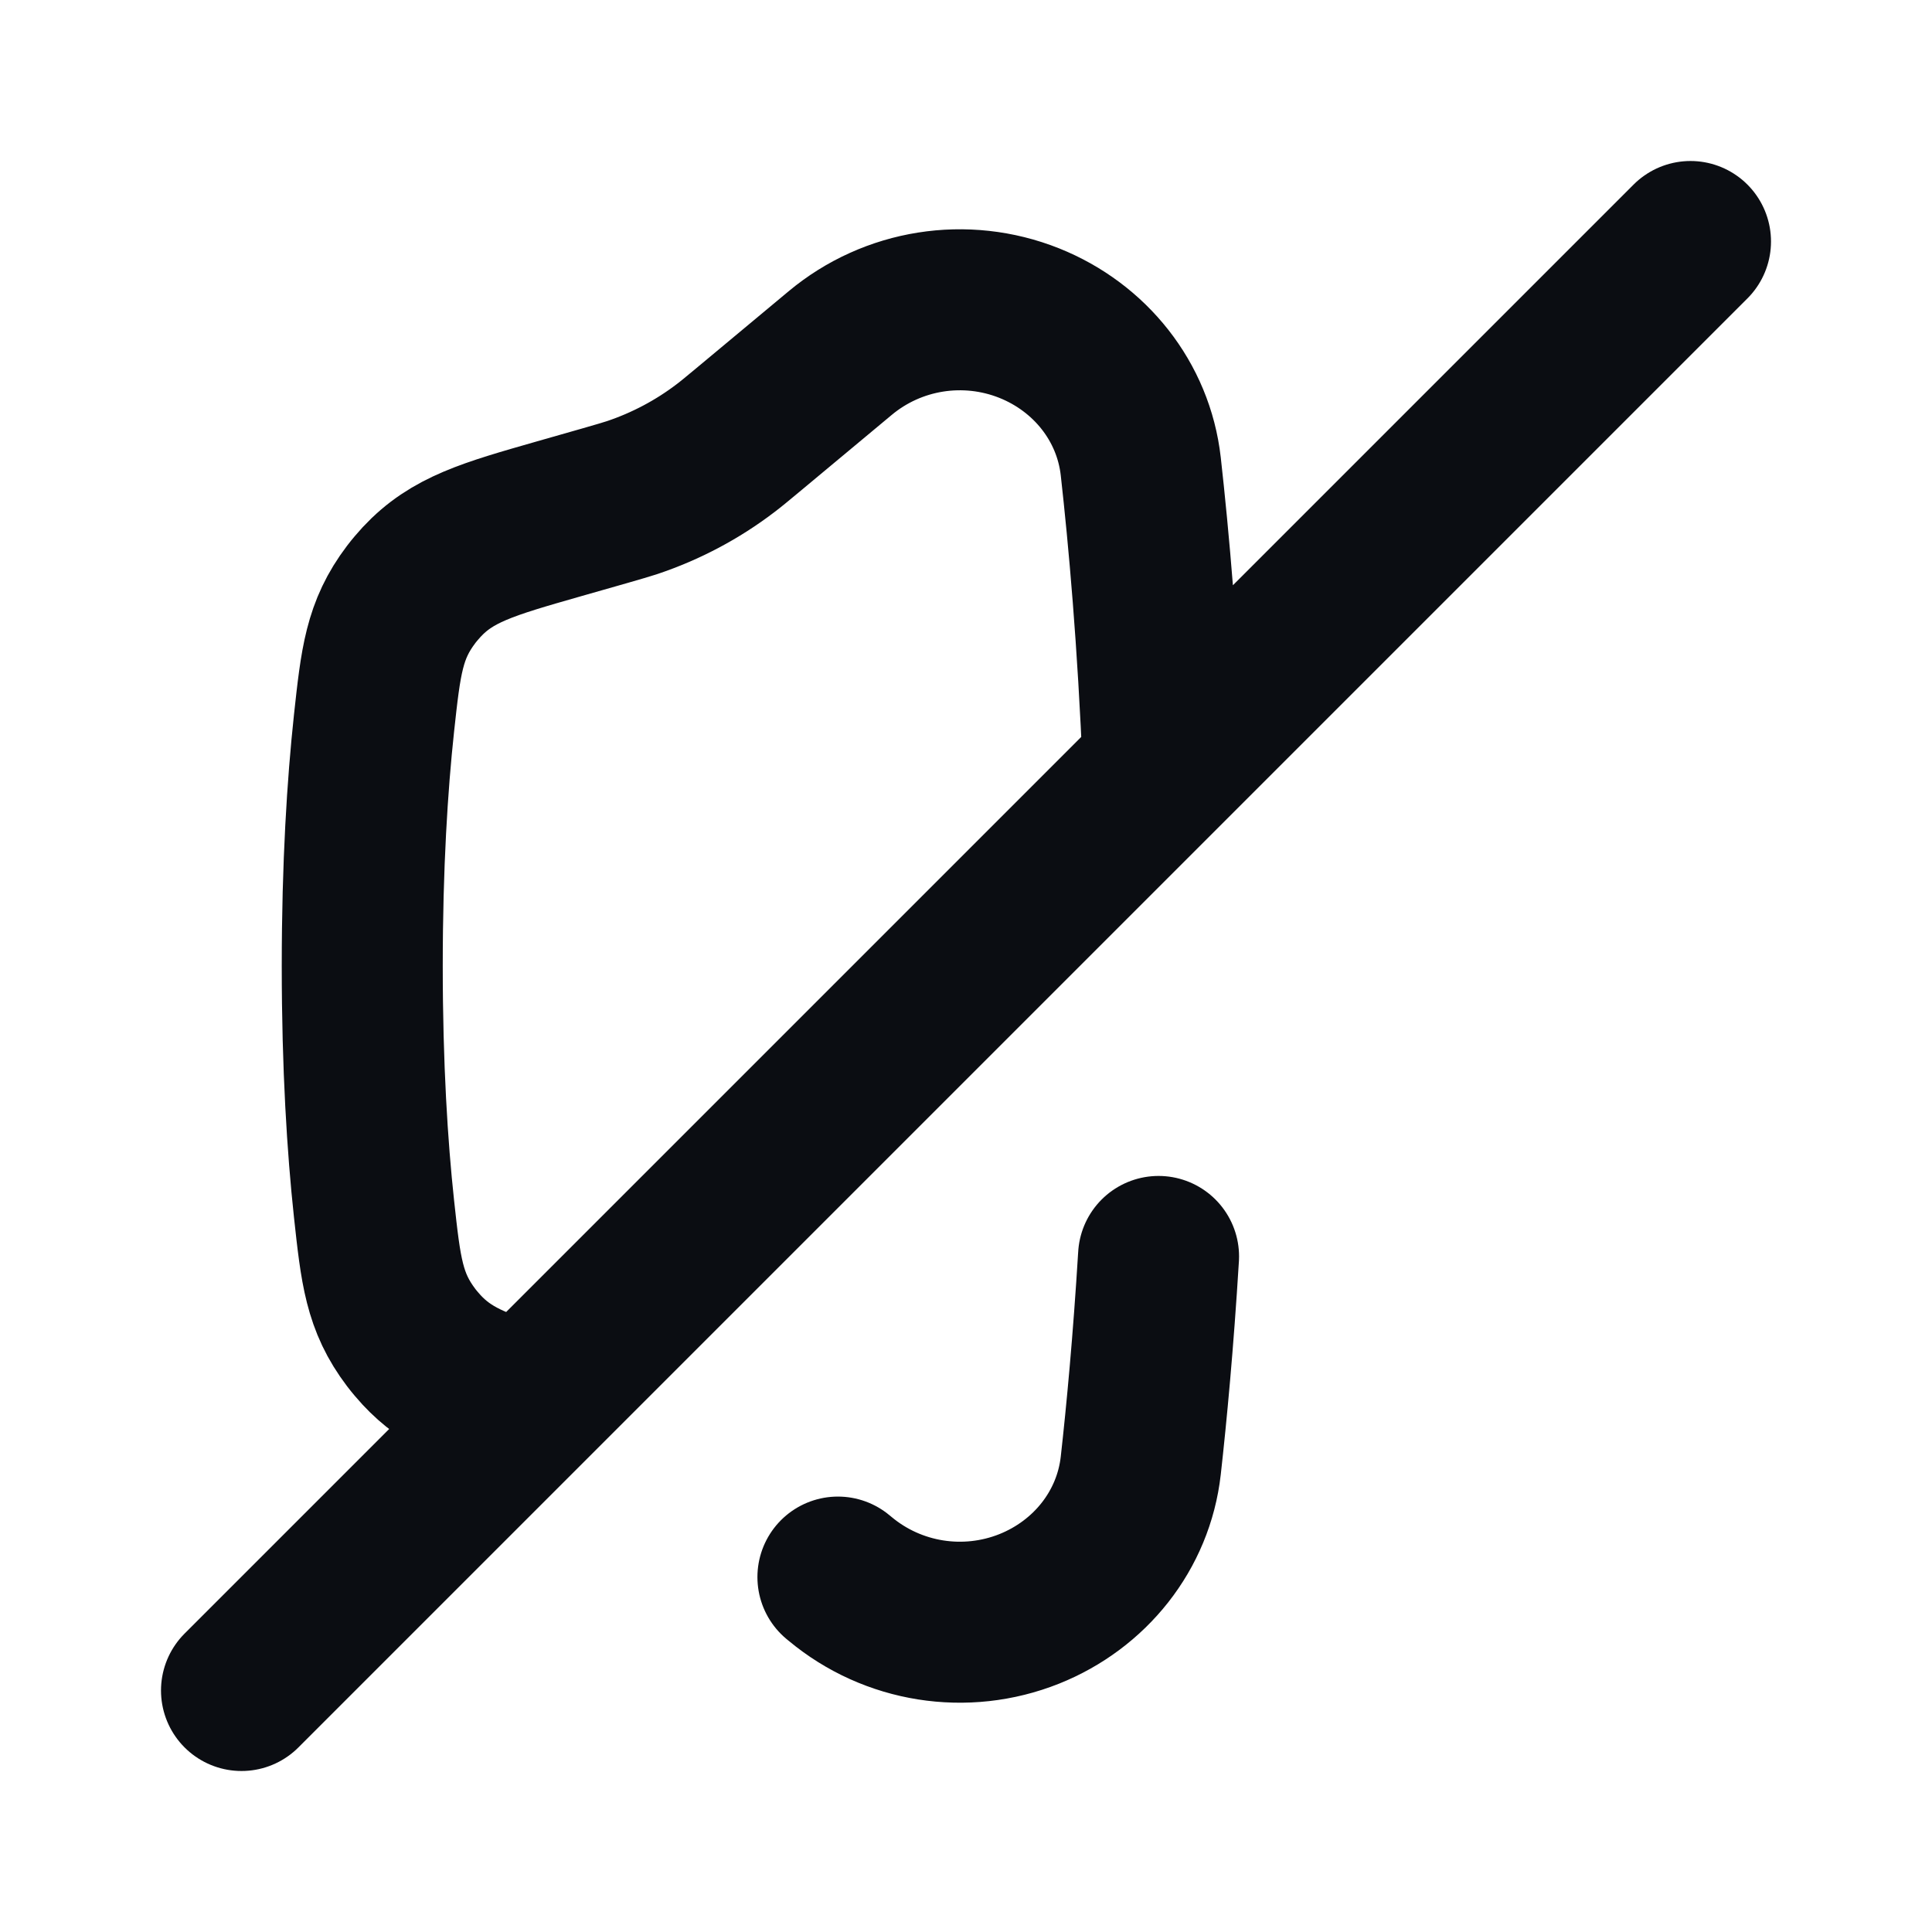 <svg width="24" height="24" viewBox="0 0 24 24" fill="none" xmlns="http://www.w3.org/2000/svg">
<path d="M6.556 17.444C5.921 17.256 5.556 17.112 5.237 16.769C5.2 16.729 5.141 16.66 5.108 16.616C4.772 16.173 4.73 15.787 4.646 15.014C4.564 14.251 4.5 13.254 4.5 12C4.5 10.746 4.564 9.749 4.646 8.986C4.73 8.213 4.772 7.827 5.108 7.384C5.141 7.34 5.2 7.271 5.237 7.231C5.616 6.824 6.058 6.698 6.943 6.445L7.518 6.281C7.687 6.232 7.771 6.208 7.854 6.181C8.271 6.041 8.663 5.834 9.013 5.567C9.082 5.515 9.15 5.458 9.285 5.346L10.436 4.387C11.091 3.84 11.994 3.698 12.786 4.014C13.54 4.316 14.08 4.988 14.171 5.794C14.269 6.671 14.386 7.957 14.45 9.55M6.556 17.444L3 21M6.556 17.444L14.45 9.55M14.45 9.55L21 3M10.409 19.591L10.436 19.613C11.091 20.16 11.994 20.302 12.786 19.986C13.54 19.684 14.08 19.012 14.171 18.206C14.244 17.553 14.327 16.673 14.392 15.608" stroke="#0B0D12" stroke-width="2" stroke-linecap="round" stroke-linejoin="round"/>
</svg>
